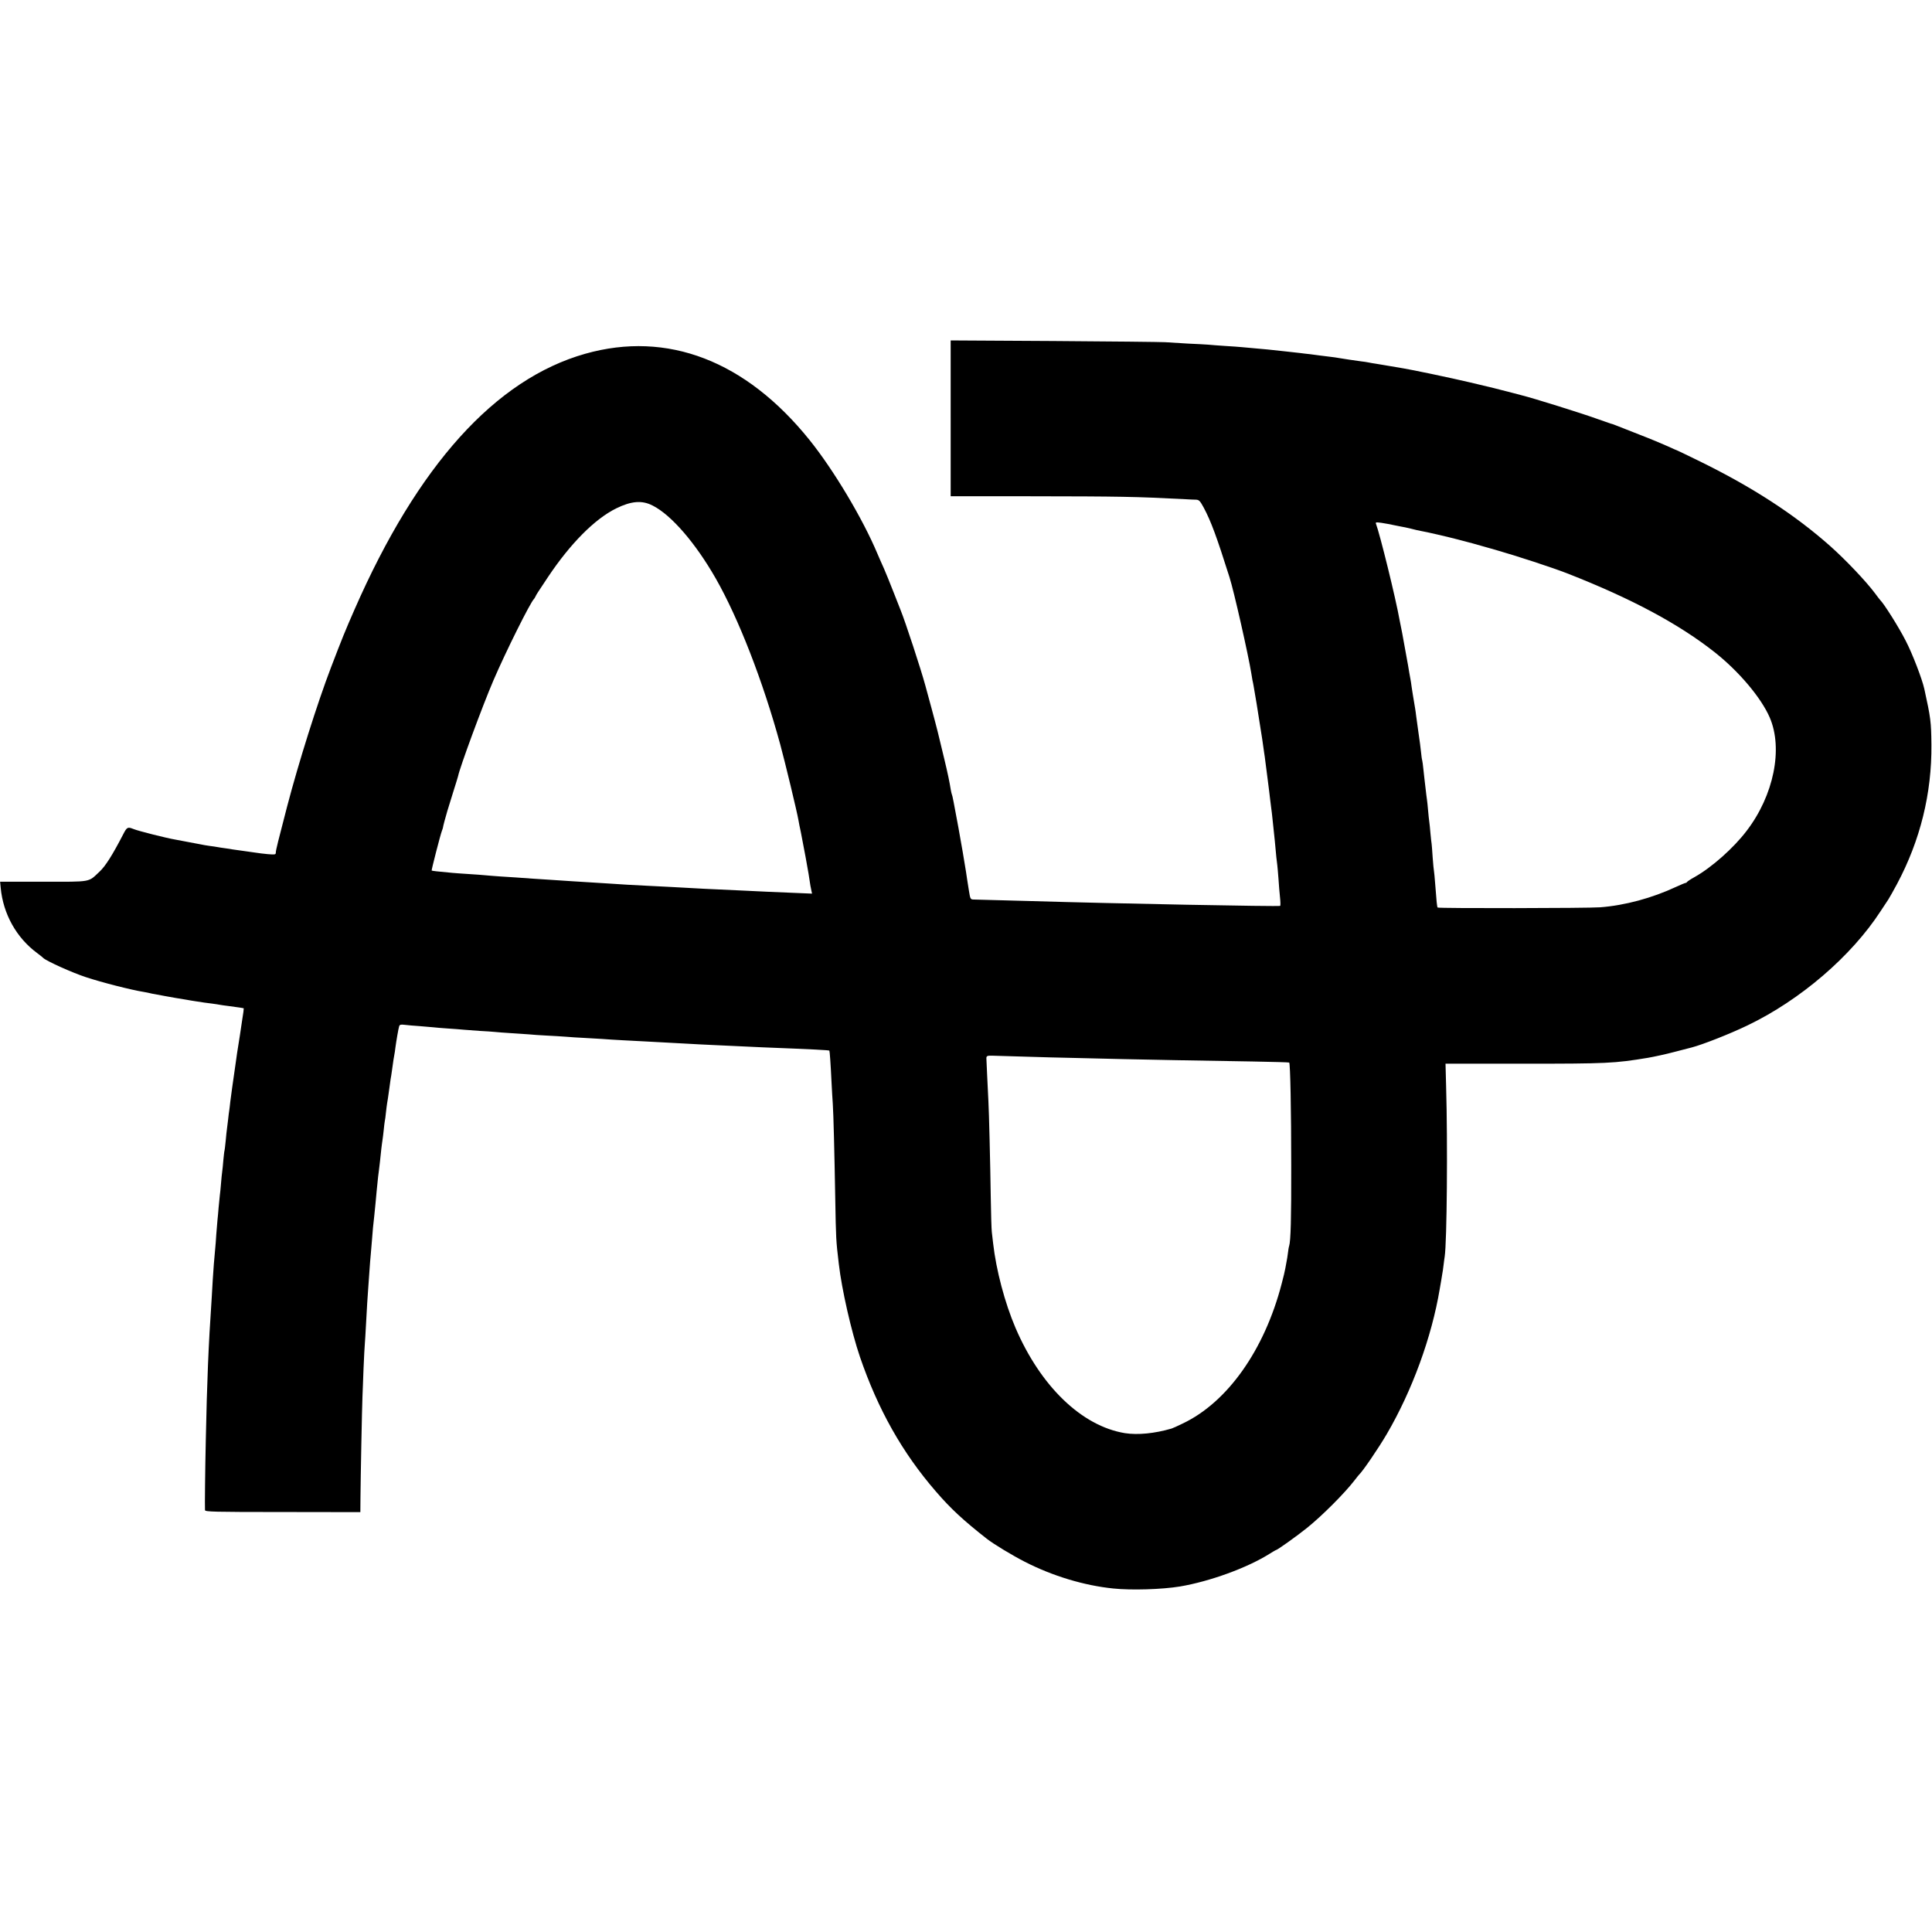 <?xml version="1.0" standalone="no"?>
<!DOCTYPE svg PUBLIC "-//W3C//DTD SVG 20010904//EN"
 "http://www.w3.org/TR/2001/REC-SVG-20010904/DTD/svg10.dtd">
<svg version="1.0" xmlns="http://www.w3.org/2000/svg"
 width="1639pt" height="1639pt" viewBox="0 0 1639 1639"
 preserveAspectRatio="xMidYMid meet">
<g transform="translate(0,1639) scale(0.1,-0.1)"
fill="#000000" stroke="none">
<path d="M8065 12841 l0 -661 660 0 c783 -1 908 -3 1330 -25 33 -2 74 -4 90
-4 27 -1 35 -9 67 -68 62 -117 108 -241 218 -589 37 -114 161 -664 185 -814 3
-19 8 -46 10 -60 3 -14 8 -36 10 -50 7 -34 43 -256 50 -305 3 -22 10 -65 15
-95 5 -30 12 -75 15 -100 3 -25 8 -56 10 -70 2 -14 7 -43 9 -65 3 -22 12 -92
20 -155 8 -63 18 -140 21 -170 4 -30 8 -66 10 -80 2 -14 7 -52 10 -85 3 -33 8
-76 10 -95 2 -19 7 -62 10 -95 10 -115 17 -180 21 -205 2 -14 6 -65 10 -115 3
-49 9 -121 13 -158 4 -37 5 -70 1 -72 -12 -7 -1384 19 -2120 41 -118 3 -269 7
-335 9 -66 2 -132 4 -147 4 -25 1 -27 5 -38 74 -14 86 -17 109 -25 162 -11 72
-41 247 -65 378 -39 210 -50 269 -54 275 -2 4 -7 23 -10 42 -11 68 -25 136
-56 265 -50 210 -60 251 -107 425 -25 91 -48 179 -53 195 -37 137 -171 545
-210 640 -4 11 -32 81 -61 155 -29 74 -65 163 -80 197 -16 34 -40 91 -55 125
-125 298 -371 710 -576 965 -541 673 -1206 929 -1903 732 -763 -216 -1421
-946 -1957 -2169 -79 -180 -105 -244 -201 -495 -114 -298 -274 -805 -372
-1180 -74 -284 -95 -368 -95 -387 0 -18 -6 -19 -68 -14 -37 4 -78 8 -92 11
-14 2 -61 9 -106 15 -44 6 -89 12 -100 14 -10 2 -39 7 -64 10 -25 3 -54 8 -65
10 -11 2 -42 7 -68 10 -27 4 -59 9 -70 12 -40 8 -192 36 -217 41 -78 13 -319
74 -357 90 -50 20 -56 17 -88 -45 -92 -178 -151 -270 -199 -315 -100 -94 -63
-87 -478 -87 l-367 0 5 -52 c21 -222 134 -424 309 -553 22 -17 46 -35 52 -42
29 -27 247 -125 360 -162 135 -45 391 -110 493 -126 19 -3 42 -8 50 -10 8 -2
29 -7 45 -9 17 -3 55 -10 85 -16 30 -6 71 -13 90 -16 19 -3 58 -9 85 -14 28
-5 68 -12 90 -15 22 -3 51 -7 65 -10 14 -2 45 -6 70 -9 25 -3 54 -8 65 -10 11
-2 43 -7 70 -10 92 -12 130 -18 133 -20 1 -2 -4 -45 -13 -97 -8 -52 -17 -112
-20 -134 -3 -22 -10 -65 -15 -95 -5 -30 -12 -75 -15 -100 -3 -25 -8 -56 -10
-70 -2 -14 -7 -45 -10 -70 -3 -25 -10 -72 -15 -105 -5 -33 -12 -87 -16 -120
-3 -33 -8 -67 -9 -75 -2 -8 -6 -44 -10 -80 -4 -36 -9 -72 -10 -81 -2 -9 -6
-52 -10 -95 -4 -43 -9 -81 -10 -84 -2 -3 -6 -39 -10 -80 -3 -41 -8 -86 -10
-100 -2 -14 -7 -59 -10 -100 -3 -41 -8 -86 -10 -100 -2 -14 -6 -59 -10 -100
-3 -41 -8 -91 -10 -110 -2 -19 -6 -73 -10 -120 -3 -47 -7 -105 -10 -130 -7
-67 -15 -176 -20 -255 -2 -38 -6 -108 -9 -155 -28 -410 -40 -718 -50 -1200 -6
-259 -9 -569 -7 -601 1 -14 68 -16 659 -16 l659 -1 1 126 c1 146 13 769 17
857 1 33 6 139 9 235 4 96 9 190 11 210 2 19 6 94 10 165 9 168 12 213 19 310
3 44 8 114 11 155 3 41 7 98 10 125 3 28 7 80 10 118 3 37 7 86 9 110 3 23 7
69 11 102 3 33 8 83 11 110 3 28 7 71 9 98 12 124 15 145 20 182 5 40 11 89
20 180 3 28 8 61 10 75 2 14 7 50 10 81 3 31 7 65 9 76 3 11 7 44 10 74 3 30
8 65 10 79 3 14 10 61 16 106 6 44 12 90 14 101 3 12 7 43 11 70 12 86 15 108
20 133 3 14 7 41 9 60 8 60 26 164 32 183 5 15 13 17 47 13 23 -3 80 -8 127
-11 47 -4 99 -8 117 -10 18 -2 72 -7 120 -10 48 -3 113 -8 143 -11 30 -2 91
-7 135 -10 44 -2 98 -6 120 -8 22 -3 87 -7 145 -11 58 -4 125 -8 149 -10 24
-3 89 -7 145 -10 56 -3 130 -7 166 -10 36 -3 106 -8 155 -10 50 -3 119 -7 155
-9 36 -3 115 -8 175 -11 61 -3 146 -8 190 -10 44 -3 127 -7 185 -10 58 -3 141
-7 185 -10 44 -3 132 -7 195 -10 63 -3 160 -7 215 -10 55 -3 152 -7 215 -10
437 -17 562 -24 566 -28 3 -3 11 -113 19 -282 3 -55 7 -131 10 -170 6 -86 14
-411 21 -810 6 -334 6 -345 30 -547 25 -218 107 -576 179 -788 153 -447 360
-814 643 -1141 127 -148 236 -248 432 -402 60 -47 216 -141 325 -197 235 -120
502 -201 750 -226 152 -16 412 -8 565 17 254 43 570 158 758 276 29 18 54 33
57 33 10 0 179 120 263 188 127 102 317 292 402 402 19 25 37 47 40 50 30 27
163 222 234 343 215 367 382 824 450 1232 10 55 19 111 21 125 3 14 8 48 11
75 3 28 8 61 10 75 19 124 26 963 12 1446 l-5 190 651 0 c723 0 781 3 1066 50
52 9 154 31 225 50 72 19 138 36 147 38 92 24 324 115 473 187 448 215 881
587 1129 969 27 41 56 86 66 100 9 14 42 72 73 130 198 371 296 771 292 1183
-2 195 -6 226 -60 472 -18 83 -102 302 -158 409 -60 118 -186 317 -217 346 -3
3 -24 30 -46 60 -77 102 -244 278 -375 395 -304 270 -667 506 -1127 730 -96
47 -175 85 -177 85 -2 0 -36 15 -77 34 -40 18 -149 64 -243 100 -225 89 -228
90 -240 92 -5 2 -61 21 -123 43 -128 46 -530 172 -631 197 -9 2 -43 11 -76 20
-136 36 -179 46 -365 90 -165 39 -496 108 -565 119 -33 5 -149 25 -171 29 -12
2 -39 7 -60 10 -22 3 -50 8 -64 11 -14 3 -41 7 -60 9 -86 12 -128 18 -175 26
-27 5 -75 12 -105 15 -30 4 -66 8 -80 10 -14 2 -47 6 -75 10 -27 3 -66 7 -85
10 -19 2 -80 9 -135 15 -55 6 -118 12 -140 15 -22 2 -71 7 -110 10 -38 3 -88
8 -110 10 -22 2 -85 7 -140 10 -55 4 -120 8 -145 11 -25 2 -101 6 -170 9 -69
4 -156 9 -195 12 -38 2 -464 7 -945 10 l-875 5 0 -661z m-2528 -740 c158 -80
363 -317 536 -620 193 -339 399 -868 546 -1406 38 -139 143 -573 155 -645 2
-14 11 -59 20 -100 8 -41 26 -136 40 -210 22 -121 31 -172 41 -243 2 -12 6
-32 9 -45 l5 -23 -142 6 c-169 7 -317 13 -447 20 -52 3 -149 7 -215 10 -66 3
-156 7 -200 10 -90 5 -289 16 -380 20 -92 4 -284 15 -345 20 -30 2 -102 7
-160 10 -58 3 -130 8 -160 10 -30 2 -98 7 -150 10 -52 3 -129 8 -170 11 -107
8 -183 13 -280 19 -47 3 -103 8 -125 10 -22 2 -83 7 -135 10 -52 3 -115 8
-140 10 -131 12 -175 17 -178 20 -3 3 74 304 87 337 5 13 9 25 9 28 0 8 22 90
37 140 8 25 31 99 51 165 21 66 39 125 40 130 14 73 208 599 300 813 104 242
315 666 345 692 3 3 8 12 12 20 8 18 13 25 106 165 189 283 396 492 578 582
128 63 220 71 310 24z m6238 -156 c17 -3 41 -8 55 -11 14 -3 39 -8 55 -11 17
-2 55 -11 85 -18 30 -8 69 -17 87 -20 39 -6 228 -50 308 -71 113 -29 130 -34
320 -88 191 -55 481 -150 610 -200 546 -214 948 -429 1255 -672 204 -162 391
-384 463 -550 115 -265 35 -662 -196 -963 -111 -146 -296 -310 -442 -392 -33
-18 -61 -37 -63 -41 -2 -4 -7 -8 -12 -8 -4 0 -41 -15 -82 -34 -201 -94 -433
-157 -643 -173 -99 -8 -1372 -10 -1379 -2 -5 5 -10 55 -21 204 -4 50 -8 97
-10 105 -2 8 -7 60 -11 115 -3 55 -8 108 -9 117 -2 9 -6 49 -10 90 -3 40 -8
84 -10 98 -2 14 -7 57 -10 95 -3 39 -8 81 -10 95 -2 14 -7 50 -10 80 -4 30 -8
69 -10 85 -2 17 -6 57 -10 90 -3 33 -8 67 -10 75 -3 8 -7 40 -10 70 -3 30 -12
102 -21 160 -8 58 -17 123 -20 145 -2 22 -7 51 -9 65 -3 14 -7 41 -10 60 -3
19 -7 46 -10 60 -2 14 -7 43 -10 65 -3 23 -7 52 -10 65 -3 14 -7 39 -10 55 -3
17 -7 44 -10 60 -7 41 -44 244 -50 275 -3 14 -7 36 -10 50 -3 14 -8 39 -11 55
-34 192 -168 734 -202 824 -5 13 9 13 103 -4z m-3080 -4519 c121 -4 310 -9
420 -11 110 -3 299 -7 420 -10 232 -5 577 -12 1089 -20 170 -3 311 -7 313 -9
9 -9 17 -401 17 -876 1 -447 -4 -639 -18 -682 -3 -7 -7 -33 -10 -58 -3 -25 -8
-56 -11 -70 -3 -14 -8 -41 -11 -60 -3 -19 -17 -78 -31 -130 -146 -563 -460
-1006 -839 -1186 -45 -22 -87 -41 -95 -43 -143 -42 -287 -56 -396 -39 -366 60
-715 397 -928 893 -91 213 -164 489 -190 718 -3 26 -8 68 -11 95 -3 26 -7 160
-9 297 -4 284 -15 733 -20 815 -2 30 -6 123 -10 205 -4 83 -7 152 -7 155 -1
22 7 26 55 24 28 -1 151 -5 272 -8z"/>
</g>
</svg>
